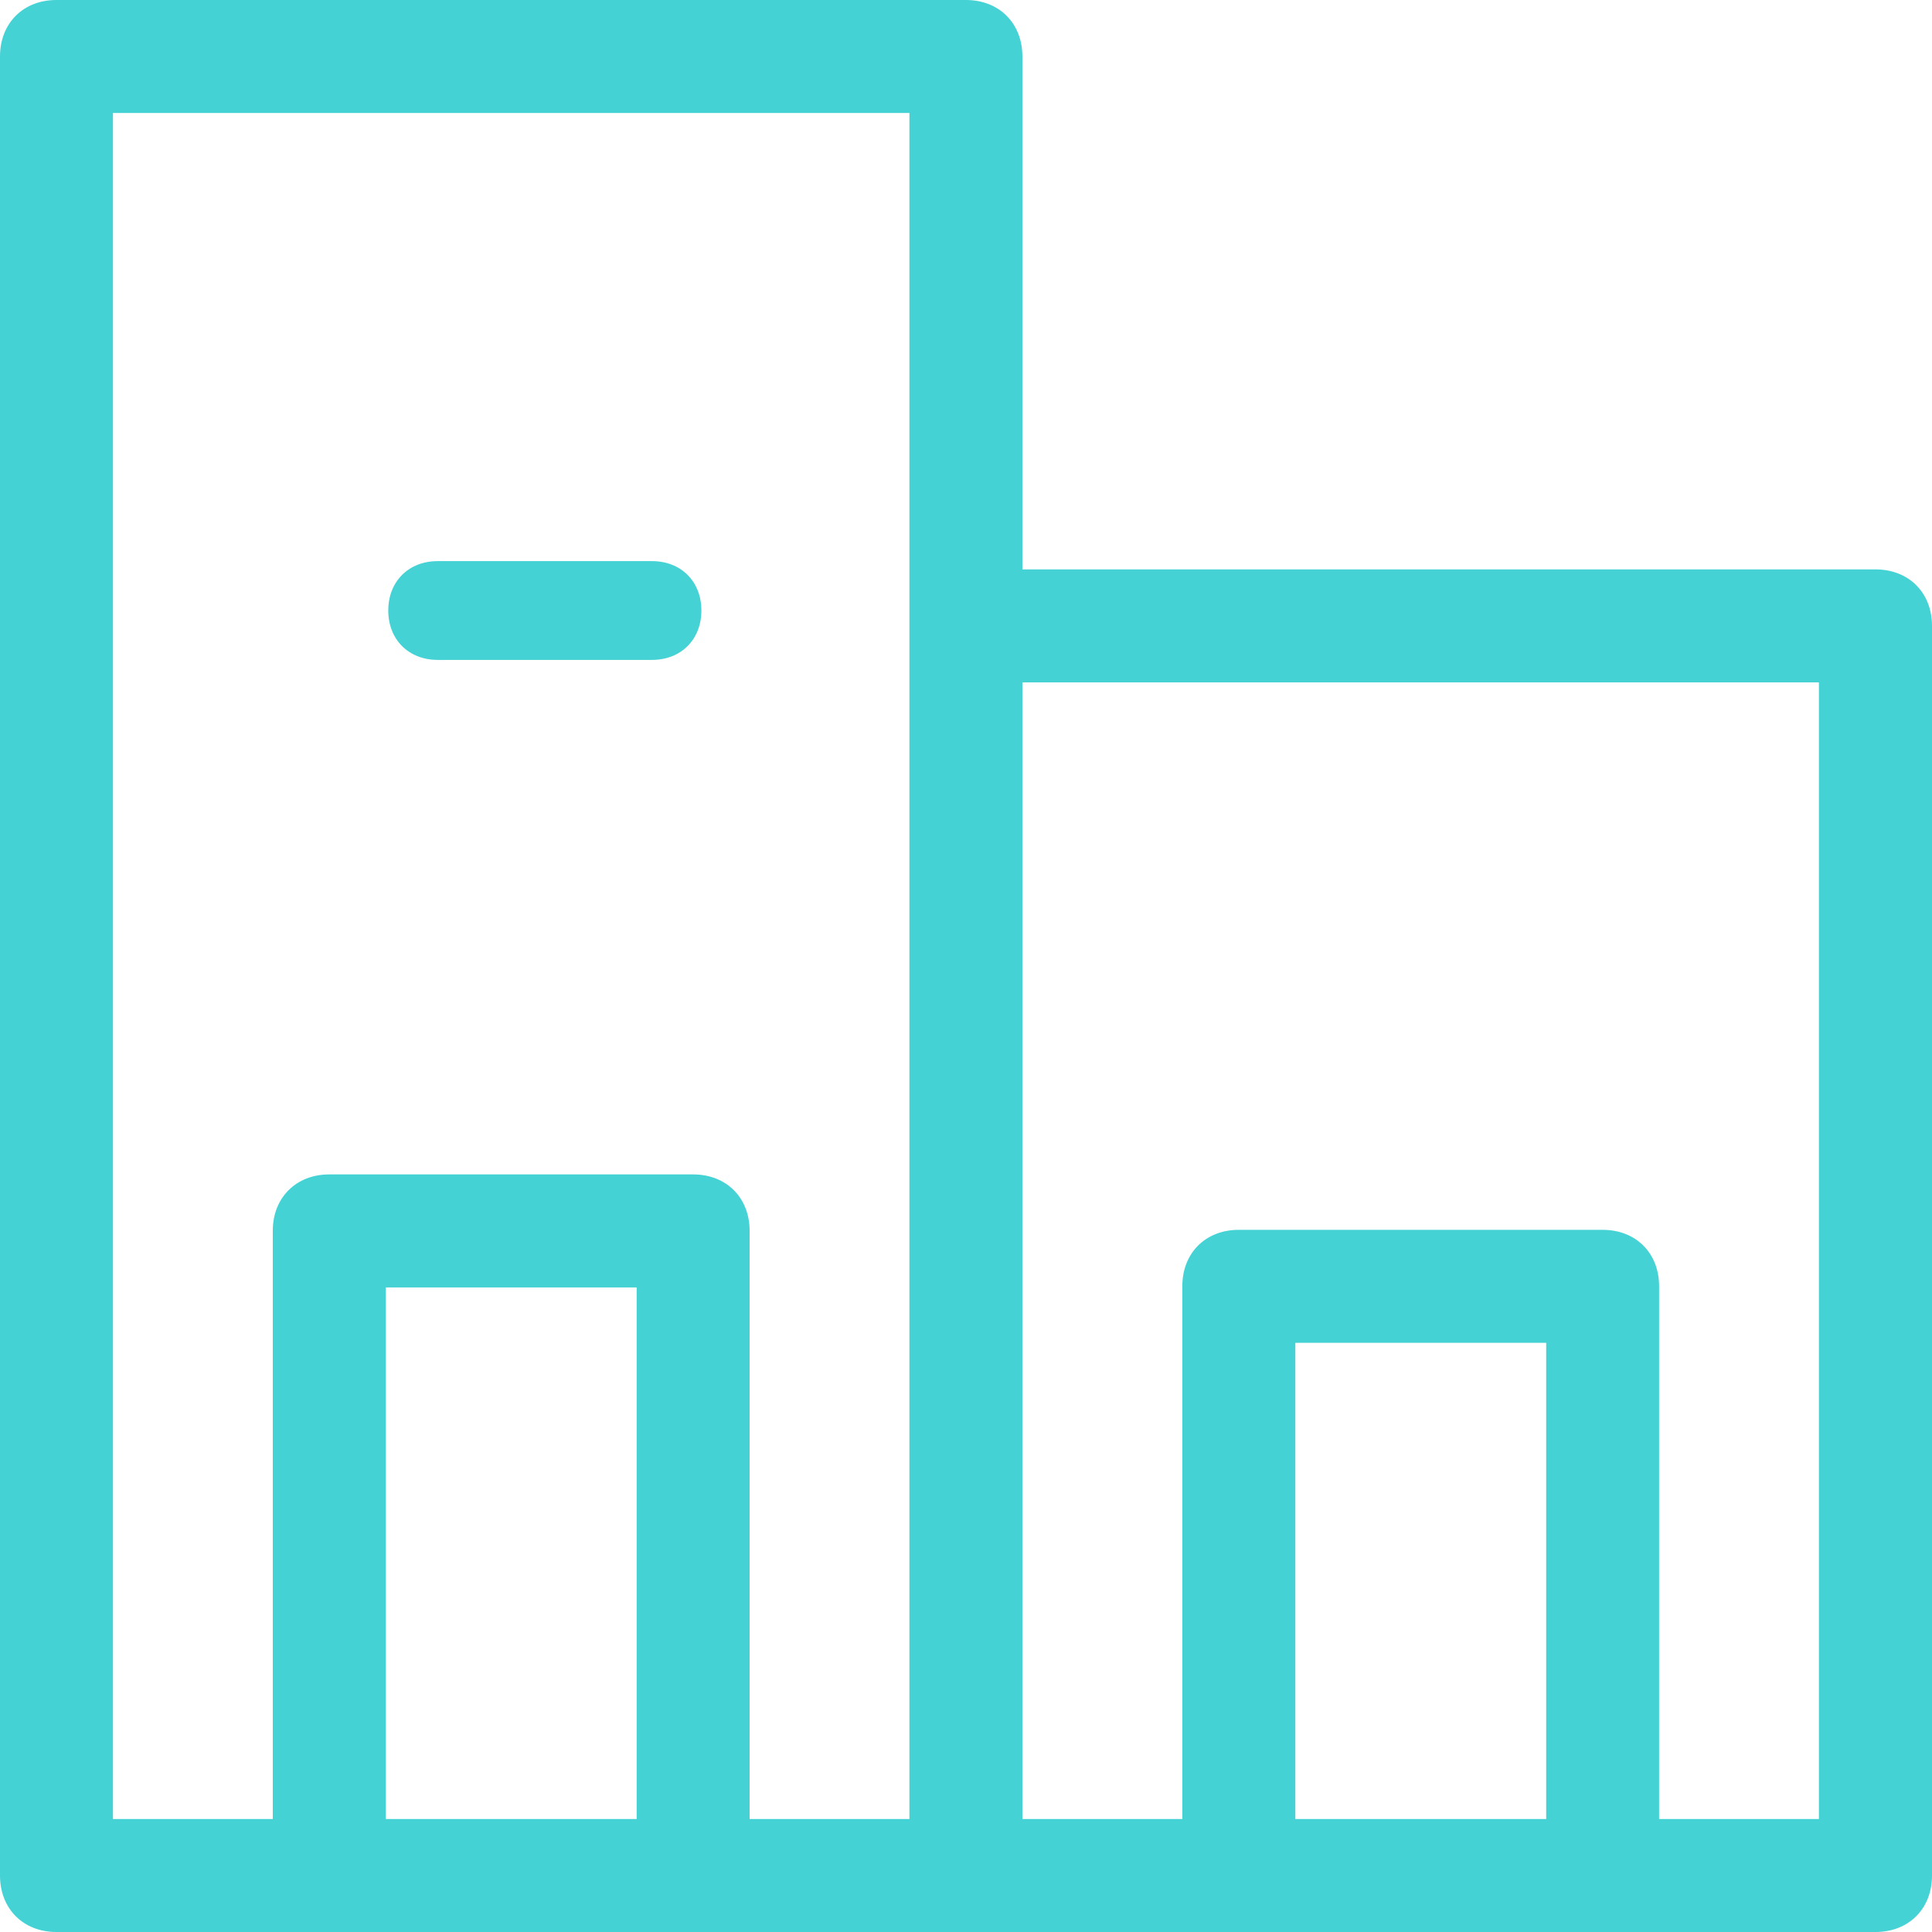 <?xml version="1.0" encoding="UTF-8" standalone="no"?>
<svg width="21px" height="21px" viewBox="0 0 32 32" version="1.1" xmlns="http://www.w3.org/2000/svg" xmlns:xlink="http://www.w3.org/1999/xlink">
    <!-- Generator: Sketch 39.1 (31720) - http://www.bohemiancoding.com/sketch -->
    <title>icon</title>
    <desc>Created with Sketch.</desc>
    <defs></defs>
    <g id="Page-1" stroke="none" stroke-width="1" fill="none" fill-rule="evenodd">
        <g id="modal_selectAddress-Big" transform="translate(-820, -243)" fill="#44d2d4">
            <g id="container" transform="translate(245, 86)">
                <g id="card" transform="translate(288, 131)">
                    <g id="icon" transform="translate(287, 26)">
                        <path fill="#44d2d4" d="M10.799,9.294 L7.249,9.294 C6.768,9.294 6.431,9.63 6.431,10.112 C6.431,10.593 6.768,10.93 7.249,10.93 L10.799,10.93 C11.28,10.93 11.617,10.593 11.617,10.112 C11.617,9.63 11.28,9.294 10.799,9.294" id="Fill-5"></path>
                        <path fill="#44d2d4" d="M11.48,19.452 L5.454,19.452 C4.904,19.452 4.518,19.837 4.518,20.387 L4.518,30.129 L1.871,30.129 L1.871,1.871 L15.063,1.871 L15.063,30.129 L12.416,30.129 L12.416,20.387 C12.416,19.837 12.031,19.452 11.48,19.452 L11.48,19.452 Z M6.39,30.129 L10.545,30.129 L10.545,21.324 L6.39,21.324 L6.39,30.129 L6.39,30.129 Z M26.545,20.37 L20.518,20.37 C19.967,20.37 19.583,20.754 19.583,21.304 L19.583,30.129 L16.934,30.129 L16.934,11.302 L30.127,11.302 L30.127,30.129 L27.48,30.129 L27.48,21.304 C27.48,20.754 27.095,20.37 26.545,20.37 L26.545,20.37 Z M21.455,30.129 L25.61,30.129 L25.61,22.241 L21.455,22.241 L21.455,30.129 L21.455,30.129 Z M16.934,9.431 L16.934,0.936 C16.934,0.385 16.549,0 15.999,0 L0.934,0 C0.384,0 0,0.385 0,0.936 L0,31.064 C0,31.615 0.384,32 0.934,32 L31.064,32 C31.615,32 32,31.615 32,31.064 L32,10.367 C32,9.816 31.615,9.431 31.064,9.431 L16.934,9.431 Z" id="Fill-1"></path>
                    </g>
                </g>
            </g>
        </g>
    </g>
</svg>
